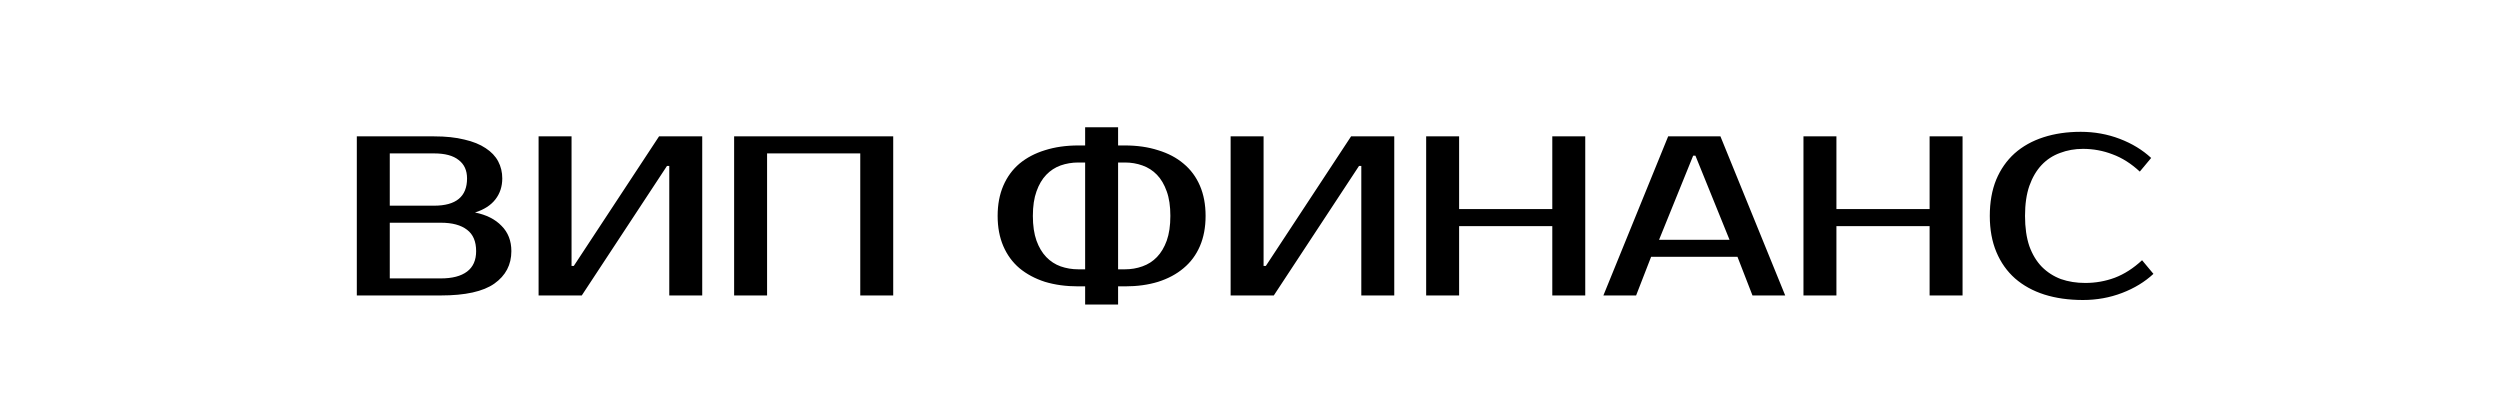 <svg width="220" height="37" viewBox="0 0 220 37" fill="none" xmlns="http://www.w3.org/2000/svg">
<path d="M31.4 12H38.2C39.227 12 40.113 12.093 40.86 12.28C41.62 12.453 42.247 12.707 42.74 13.04C43.233 13.36 43.6 13.747 43.84 14.2C44.08 14.653 44.2 15.153 44.2 15.7C44.2 16.407 44 17.02 43.6 17.54C43.2 18.06 42.6 18.447 41.8 18.7C42.8 18.9 43.58 19.293 44.14 19.88C44.713 20.453 45 21.193 45 22.1C45 23.3 44.5 24.253 43.5 24.96C42.513 25.653 40.947 26 38.8 26H31.4V12ZM34.3 19.6V24.5H38.8C39.8 24.5 40.567 24.3 41.1 23.9C41.633 23.5 41.9 22.9 41.9 22.1C41.9 21.247 41.633 20.62 41.1 20.22C40.567 19.807 39.8 19.6 38.8 19.6H34.3ZM38.2 18.1C40.133 18.1 41.1 17.3 41.1 15.7C41.1 14.993 40.853 14.453 40.36 14.08C39.88 13.693 39.16 13.5 38.2 13.5H34.3V18.1H38.2ZM58.896 26V14.6H58.696L51.196 26H47.396V12H50.296V23.4H50.496L57.996 12H61.796V26H58.896ZM78.603 12V26H75.703V13.5H67.503V26H64.603V12H78.603ZM98.392 26.8H95.492V25.2H94.892C93.812 25.2 92.832 25.067 91.952 24.8C91.085 24.52 90.339 24.12 89.712 23.6C89.099 23.08 88.626 22.433 88.292 21.66C87.959 20.887 87.792 20 87.792 19C87.792 18 87.959 17.113 88.292 16.34C88.626 15.567 89.099 14.92 89.712 14.4C90.339 13.88 91.085 13.487 91.952 13.22C92.832 12.94 93.812 12.8 94.892 12.8H95.492V11.2H98.392V12.8H98.992C100.072 12.8 101.046 12.94 101.912 13.22C102.792 13.487 103.539 13.88 104.152 14.4C104.779 14.92 105.259 15.567 105.592 16.34C105.926 17.113 106.092 18 106.092 19C106.092 20 105.926 20.887 105.592 21.66C105.259 22.433 104.779 23.08 104.152 23.6C103.539 24.12 102.792 24.52 101.912 24.8C101.046 25.067 100.072 25.2 98.992 25.2H98.392V26.8ZM98.392 23.7H98.992C99.539 23.7 100.052 23.613 100.532 23.44C101.026 23.267 101.452 22.993 101.812 22.62C102.172 22.247 102.459 21.767 102.672 21.18C102.886 20.58 102.992 19.853 102.992 19C102.992 18.147 102.886 17.427 102.672 16.84C102.459 16.24 102.172 15.753 101.812 15.38C101.452 15.007 101.026 14.733 100.532 14.56C100.052 14.387 99.539 14.3 98.992 14.3H98.392V23.7ZM95.492 14.3H94.892C94.346 14.3 93.826 14.387 93.332 14.56C92.852 14.733 92.432 15.007 92.072 15.38C91.712 15.753 91.425 16.24 91.212 16.84C90.999 17.427 90.892 18.147 90.892 19C90.892 19.853 90.999 20.58 91.212 21.18C91.425 21.767 91.712 22.247 92.072 22.62C92.432 22.993 92.852 23.267 93.332 23.44C93.826 23.613 94.346 23.7 94.892 23.7H95.492V14.3ZM119.795 26V14.6H119.595L112.095 26H108.295V12H111.195V23.4H111.395L118.895 12H122.695V26H119.795ZM139.502 12V26H136.602V19.9H128.402V26H125.502V12H128.402V18.4H136.602V12H139.502ZM145.998 21.1H152.198L149.198 13.7H148.998L145.998 21.1ZM151.398 12L157.098 26H154.218L152.898 22.6H145.298L143.978 26H141.098L146.798 12H151.398ZM172.705 12V26H169.805V19.9H161.605V26H158.705V12H161.605V18.4H169.805V12H172.705ZM183.502 24.9C184.408 24.9 185.275 24.747 186.102 24.44C186.942 24.12 187.742 23.607 188.502 22.9L189.502 24.1C188.742 24.807 187.822 25.367 186.742 25.78C185.662 26.193 184.515 26.4 183.302 26.4C182.048 26.4 180.915 26.24 179.902 25.92C178.902 25.6 178.042 25.127 177.322 24.5C176.615 23.873 176.068 23.1 175.682 22.18C175.295 21.26 175.102 20.2 175.102 19C175.102 17.8 175.288 16.74 175.662 15.82C176.048 14.9 176.588 14.127 177.282 13.5C177.988 12.873 178.835 12.4 179.822 12.08C180.808 11.76 181.902 11.6 183.102 11.6C184.315 11.6 185.462 11.807 186.542 12.22C187.622 12.633 188.542 13.193 189.302 13.9L188.302 15.1C187.542 14.393 186.742 13.887 185.902 13.58C185.075 13.26 184.208 13.1 183.302 13.1C182.582 13.1 181.908 13.22 181.282 13.46C180.655 13.687 180.115 14.04 179.662 14.52C179.208 15 178.848 15.613 178.582 16.36C178.328 17.093 178.202 17.973 178.202 19C178.202 20.027 178.328 20.913 178.582 21.66C178.848 22.393 179.215 23 179.682 23.48C180.162 23.96 180.722 24.32 181.362 24.56C182.015 24.787 182.728 24.9 183.502 24.9Z" fill="black"/>
</svg>
